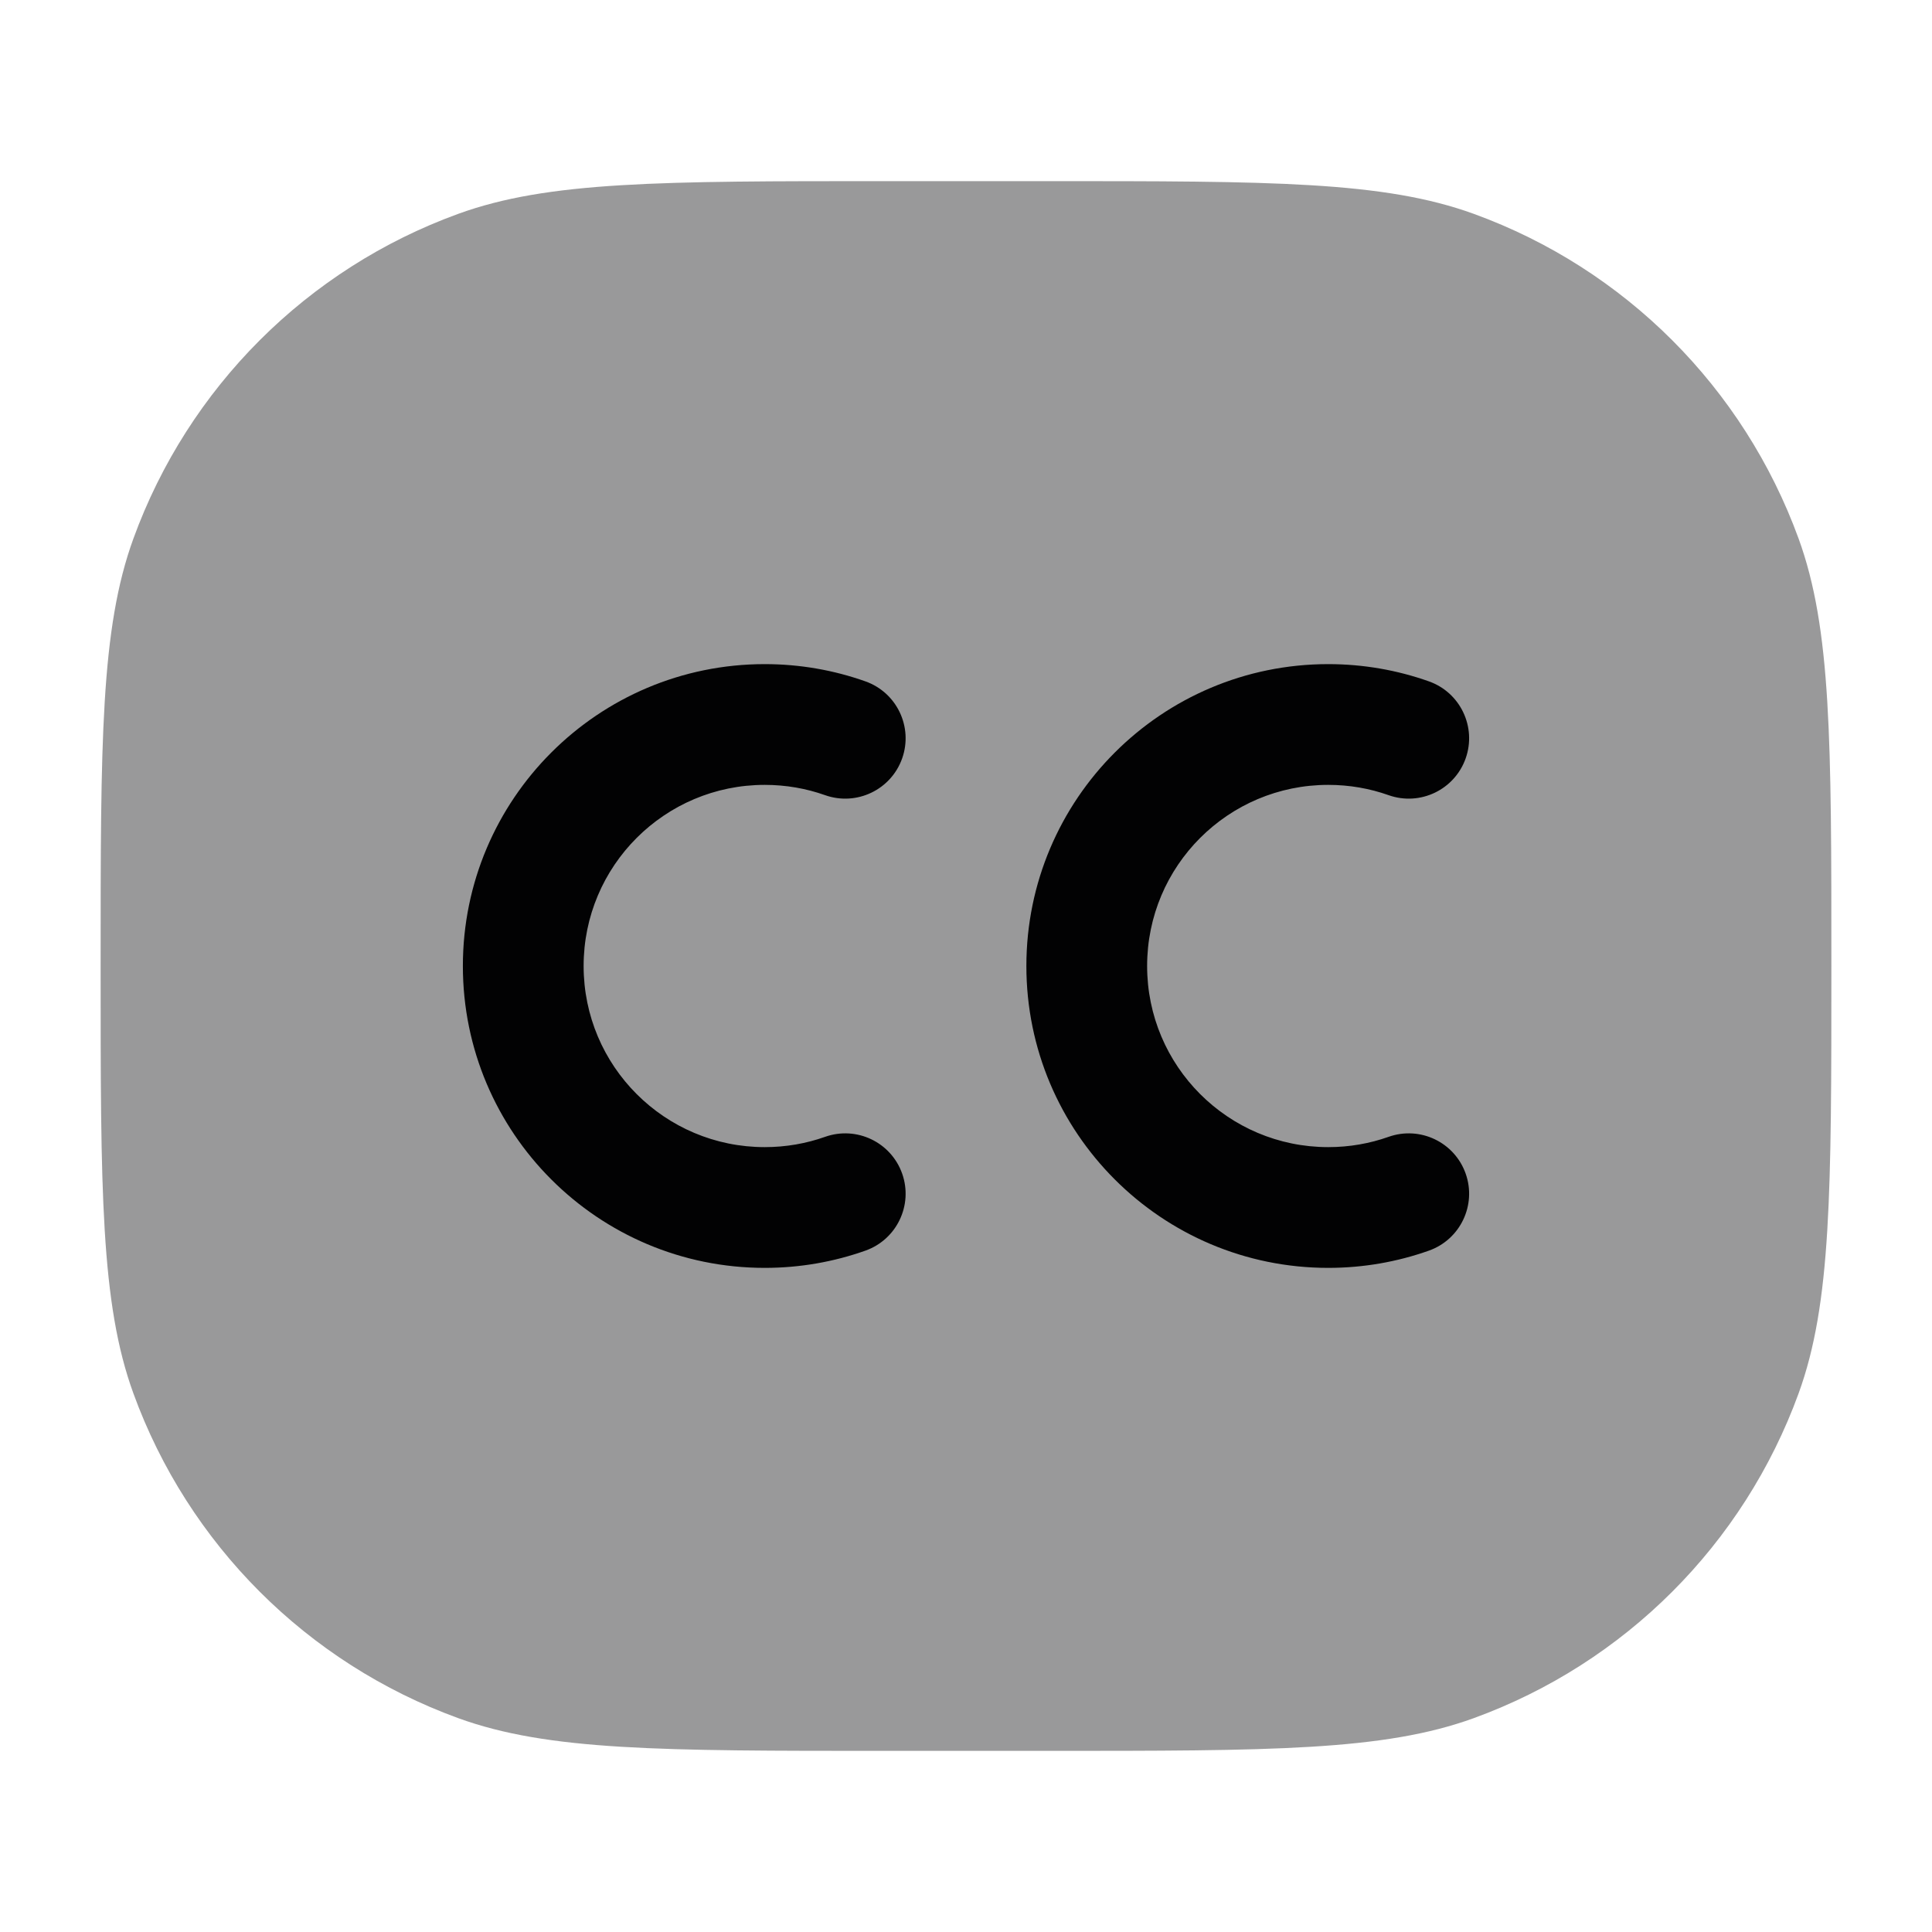 <svg width="24" height="24" viewBox="0 0 24 24" fill="none" xmlns="http://www.w3.org/2000/svg">
<path opacity="0.4" d="M1.25 12C1.25 9.207 1.25 7.81 1.657 6.691C2.339 4.816 3.816 3.339 5.691 2.657C6.81 2.25 8.207 2.25 11 2.25H13C15.793 2.25 17.19 2.25 18.309 2.657C20.184 3.339 21.66 4.816 22.343 6.691C22.75 7.81 22.75 9.207 22.75 12C22.75 14.793 22.75 16.19 22.343 17.309C21.66 19.184 20.184 20.66 18.309 21.343C17.19 21.75 15.793 21.75 13 21.75H11C8.207 21.75 6.81 21.75 5.691 21.343C3.816 20.66 2.339 19.184 1.657 17.309C1.25 16.19 1.25 14.793 1.25 12Z" fill="#020203"/>
<path fill-rule="evenodd" clip-rule="evenodd" d="M9.5 9.75C8.257 9.75 7.25 10.757 7.25 12C7.25 13.243 8.257 14.25 9.5 14.25C9.764 14.25 10.016 14.205 10.25 14.122C10.641 13.984 11.069 14.189 11.207 14.579C11.345 14.97 11.14 15.398 10.75 15.536C10.358 15.675 9.937 15.75 9.5 15.75C7.429 15.75 5.75 14.071 5.75 12C5.75 9.929 7.429 8.25 9.5 8.25C9.937 8.25 10.358 8.325 10.75 8.464C11.14 8.602 11.345 9.03 11.207 9.421C11.069 9.811 10.641 10.016 10.25 9.878C10.016 9.795 9.764 9.75 9.5 9.75Z" fill="#020203"/>
<path fill-rule="evenodd" clip-rule="evenodd" d="M16.5 9.75C15.257 9.75 14.25 10.757 14.25 12C14.25 13.243 15.257 14.25 16.5 14.25C16.764 14.25 17.016 14.205 17.25 14.122C17.641 13.984 18.069 14.189 18.207 14.579C18.345 14.97 18.14 15.398 17.75 15.536C17.358 15.675 16.937 15.75 16.5 15.75C14.429 15.75 12.75 14.071 12.75 12C12.75 9.929 14.429 8.25 16.5 8.25C16.937 8.25 17.358 8.325 17.75 8.464C18.14 8.602 18.345 9.03 18.207 9.421C18.069 9.811 17.641 10.016 17.25 9.878C17.016 9.795 16.764 9.75 16.5 9.75Z" fill="#020203"/>
</svg>
